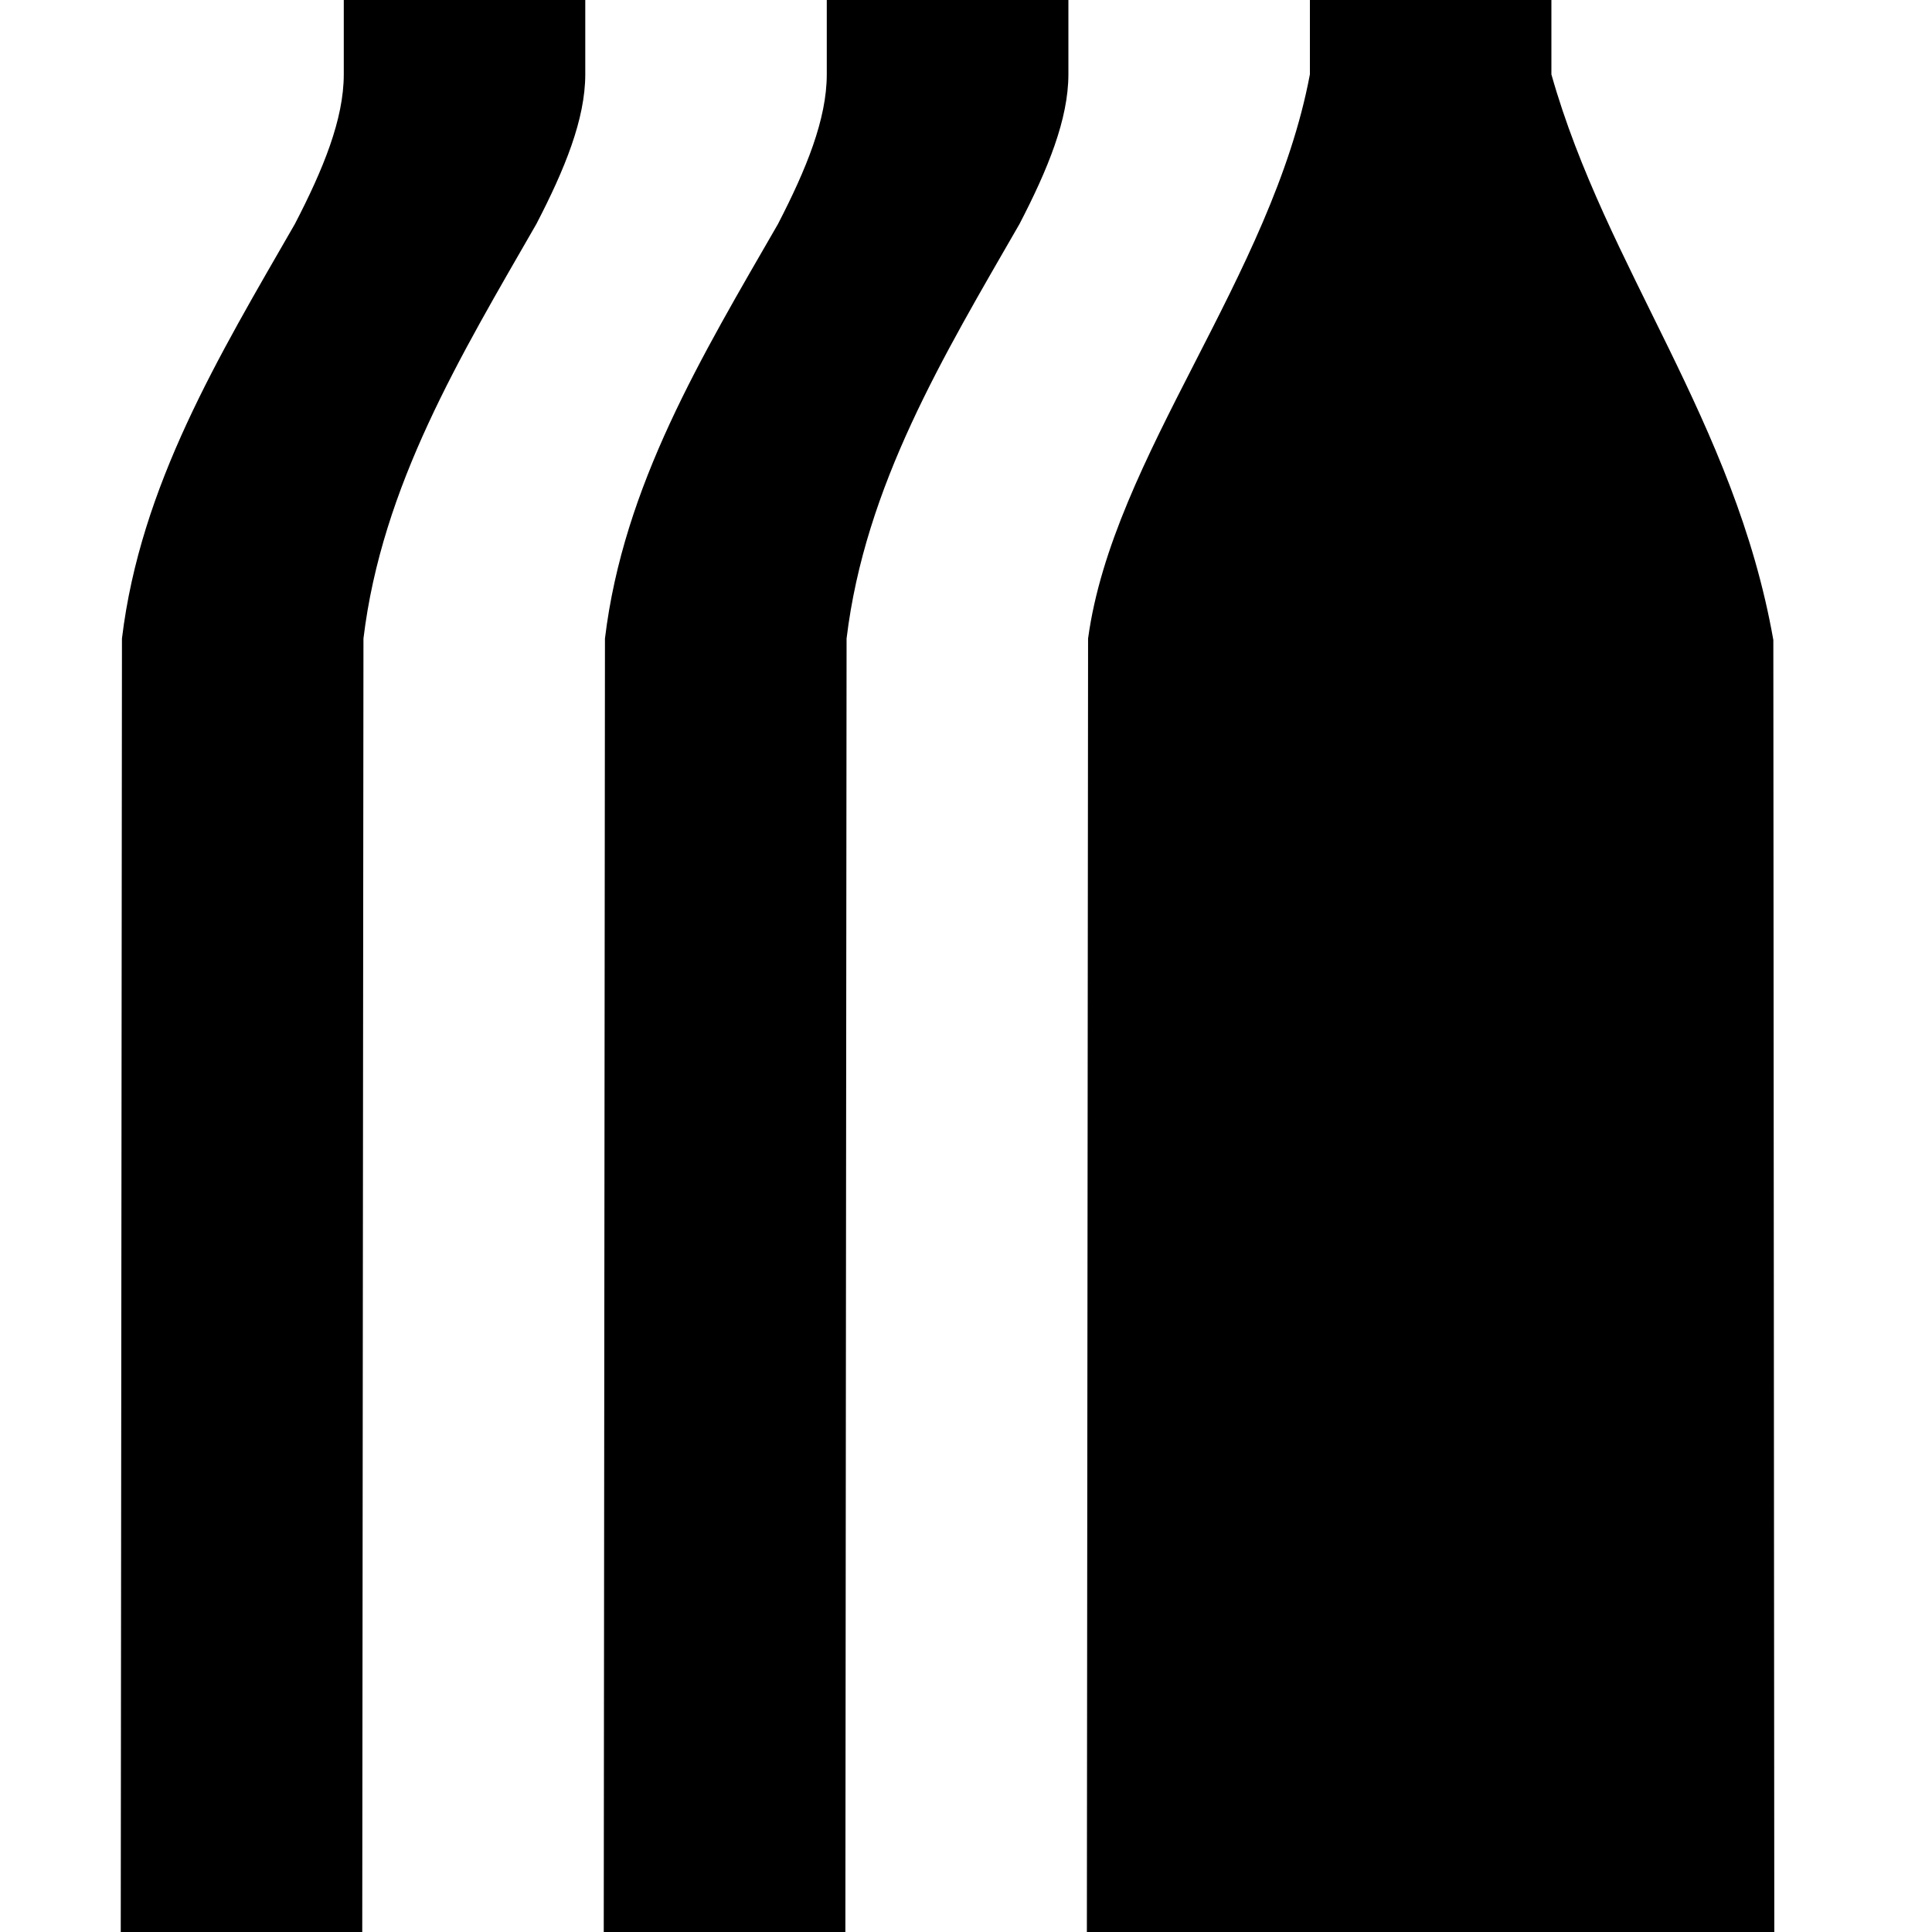 <svg width="16" height="16" fill="none" xmlns="http://www.w3.org/2000/svg"><path d="M2.847 0v.616c0 .371-.17.786-.405 1.239C1.812 2.95 1.163 4.02 1.01 5.288L1 16h2l.01-10.712c.153-1.267.802-2.337 1.432-3.433.235-.453.405-.868.405-1.24V0h-2Zm4 0v.616c0 .371-.17.786-.404 1.239C5.812 2.95 5.163 4.02 5.01 5.288L5 16h2.001l.01-10.712c.153-1.267.801-2.337 1.432-3.433.235-.453.405-.868.405-1.24V0h-2Zm4.001 0v.616c-.315 1.678-1.632 3.165-1.837 4.672L9.001 16h5.693l-.008-10.7c-.32-1.815-1.385-3.08-1.838-4.684V0h-2Z" fill="#000"/></svg>